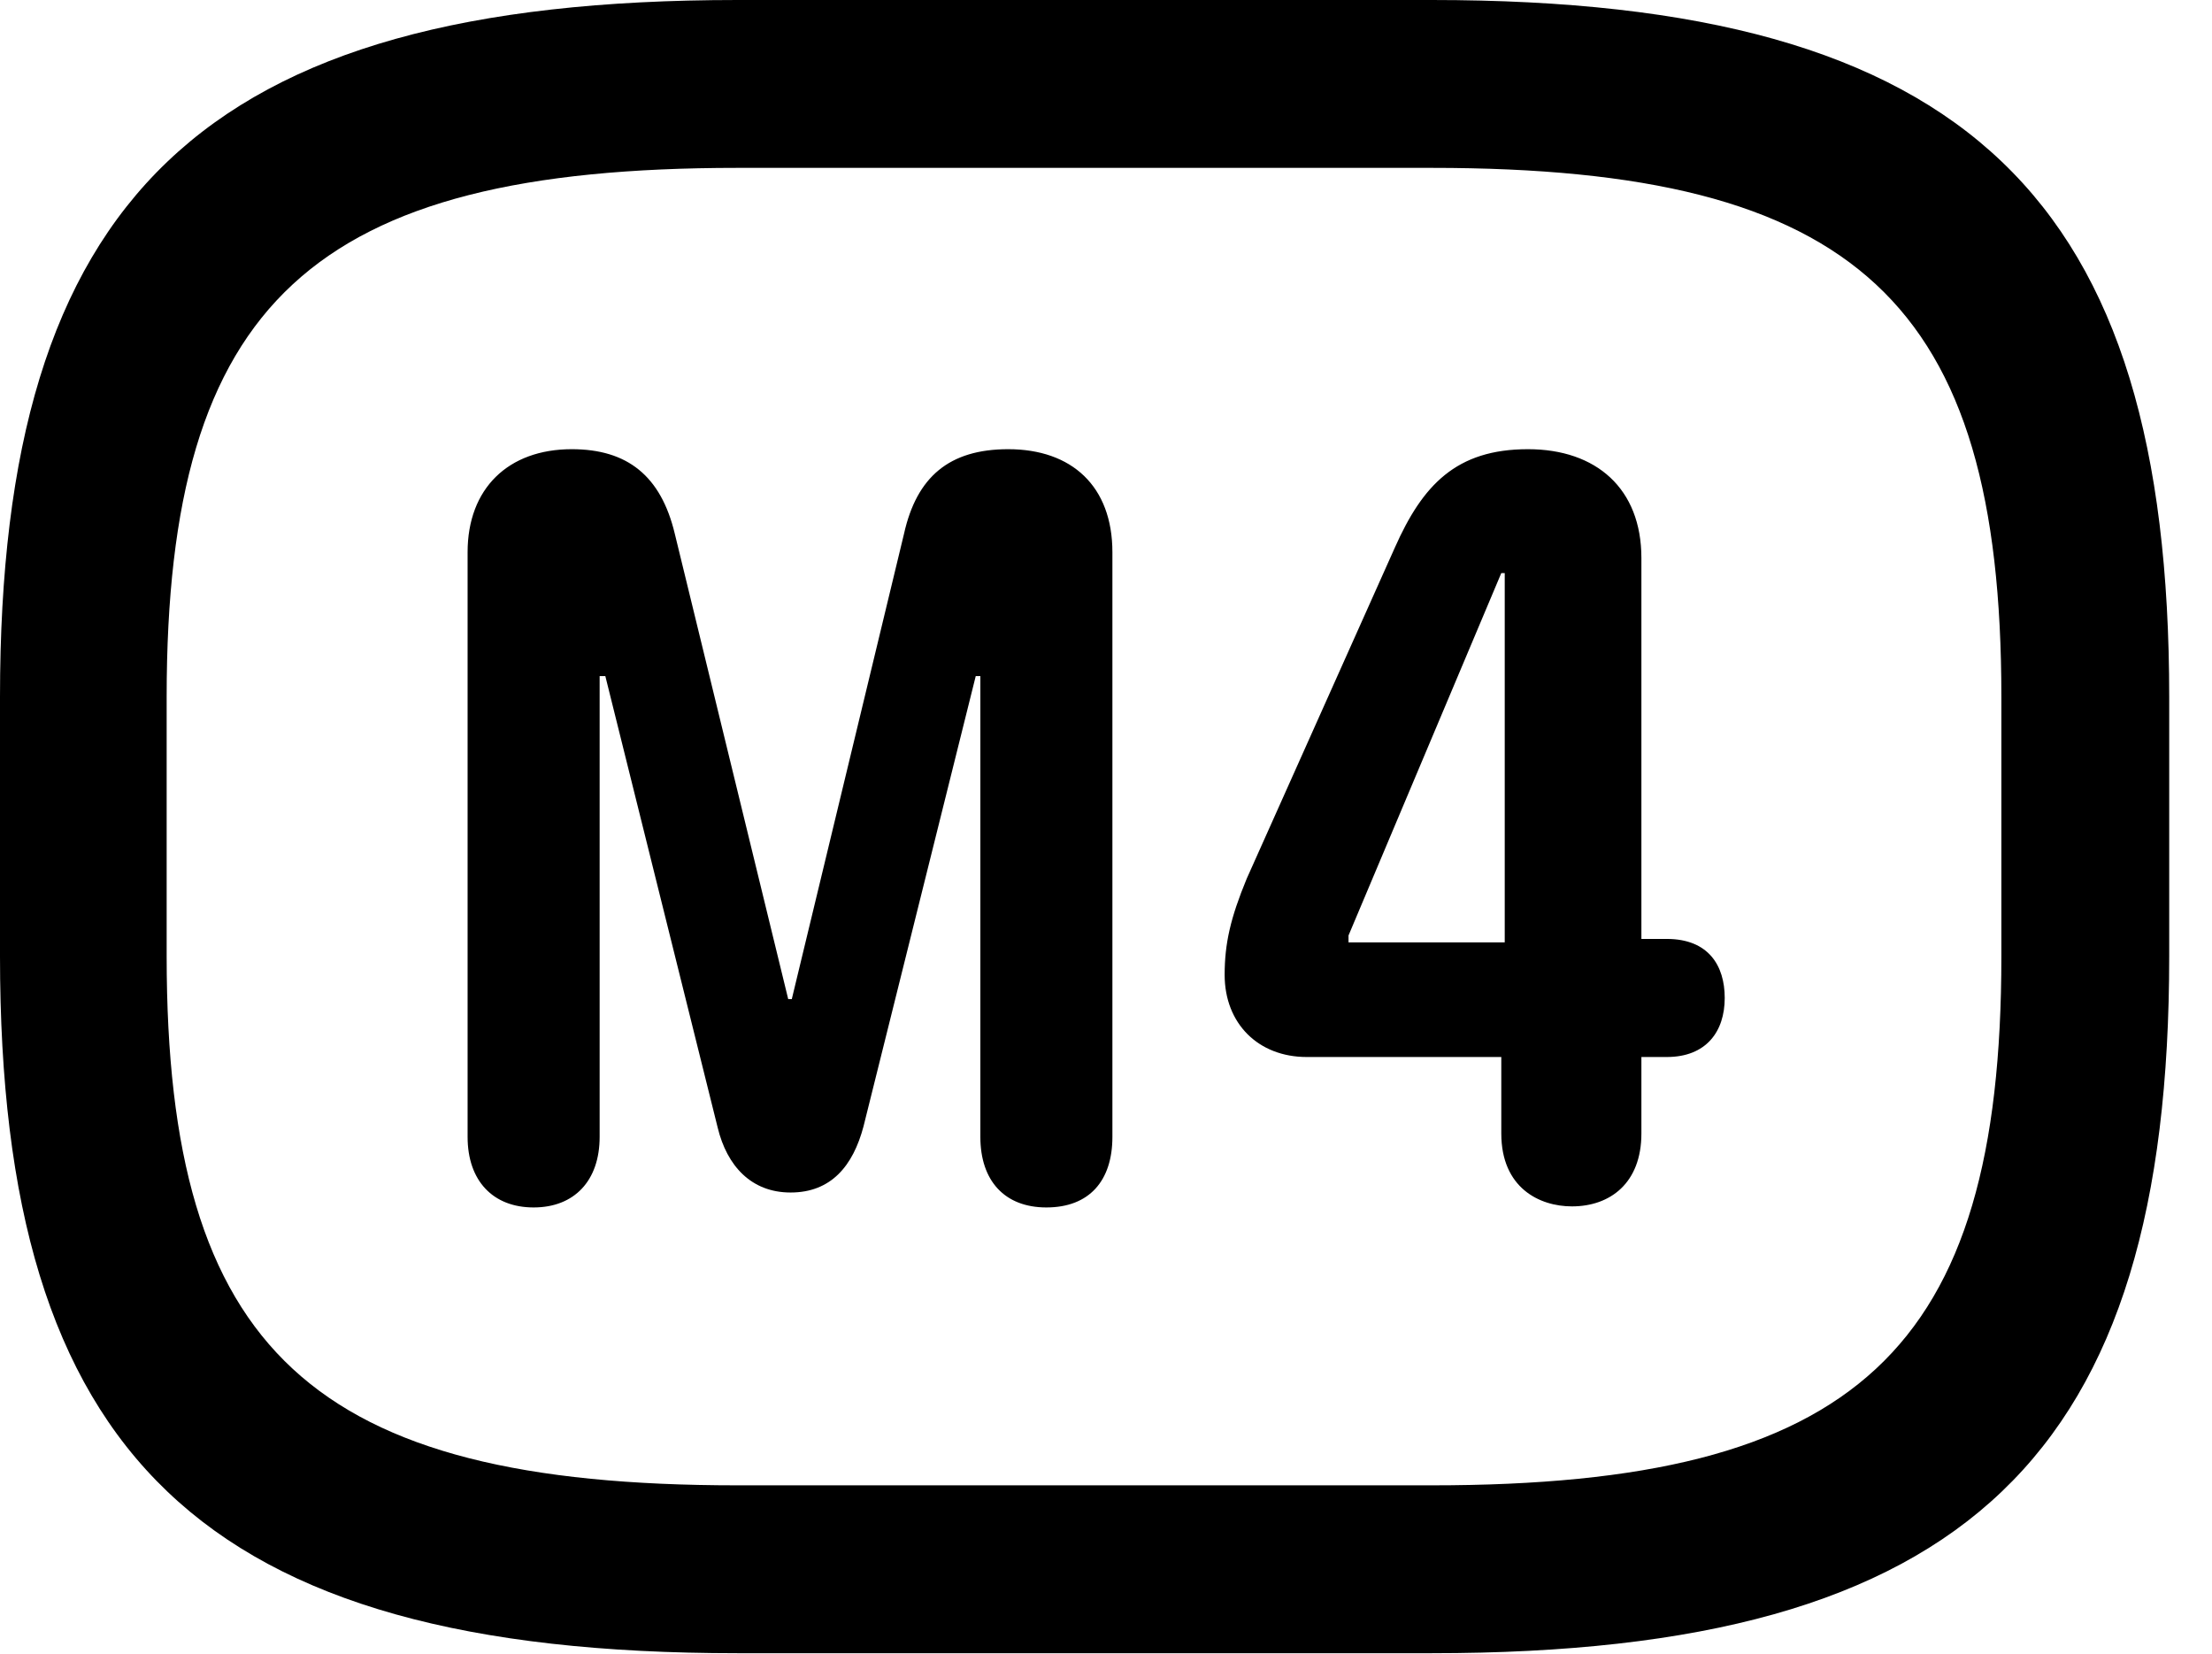 <svg version="1.1" xmlns="http://www.w3.org/2000/svg" xmlns:xlink="http://www.w3.org/1999/xlink" width="18.662" height="13.955" viewBox="0 0 18.662 13.955">
 <g>
  <rect height="13.955" opacity="0" width="18.662" x="0" y="0"/>
  <path d="M6.221 13.945L12.08 13.945C16.611 13.945 18.301 12.266 18.301 8.066L18.301 5.879C18.301 1.68 16.611 0 12.08 0L6.221 0C1.689 0 0 1.68 0 5.879L0 8.066C0 12.266 1.689 13.945 6.221 13.945ZM6.221 12.529C2.637 12.529 1.406 11.396 1.406 8.066L1.406 5.879C1.406 2.549 2.637 1.416 6.221 1.416L12.08 1.416C15.664 1.416 16.885 2.549 16.885 5.879L16.885 8.066C16.885 11.396 15.664 12.529 12.08 12.529Z" fill="currentColor"/>
  <path d="M4.502 10.185C4.844 10.185 5.059 9.961 5.059 9.59L5.059 5.703L5.107 5.703L6.055 9.512C6.133 9.834 6.338 10.059 6.67 10.059C7.012 10.059 7.197 9.834 7.285 9.502L8.232 5.703L8.271 5.703L8.271 9.59C8.271 9.961 8.477 10.185 8.828 10.185C9.189 10.185 9.385 9.961 9.385 9.59L9.385 4.658C9.385 4.102 9.043 3.789 8.506 3.789C8.008 3.789 7.734 4.023 7.627 4.502L6.68 8.428L6.65 8.428L5.693 4.502C5.576 4.014 5.293 3.789 4.824 3.789C4.287 3.789 3.945 4.121 3.945 4.658L3.945 9.59C3.945 9.961 4.16 10.185 4.502 10.185ZM13.262 10.176C13.584 10.176 13.848 9.98 13.848 9.561L13.848 8.916L14.062 8.916C14.395 8.916 14.551 8.701 14.551 8.418C14.551 8.145 14.414 7.92 14.062 7.92L13.848 7.92L13.848 4.707C13.848 4.121 13.467 3.789 12.891 3.789C12.285 3.789 12.002 4.092 11.768 4.619L10.518 7.412C10.381 7.744 10.332 7.959 10.332 8.223C10.332 8.633 10.615 8.916 11.025 8.916L12.666 8.916L12.666 9.561C12.666 10.02 12.988 10.176 13.262 10.176ZM12.695 7.949L11.377 7.949L11.377 7.891L12.666 4.834L12.695 4.834Z" fill="currentColor"/>
 </g>
</svg>
